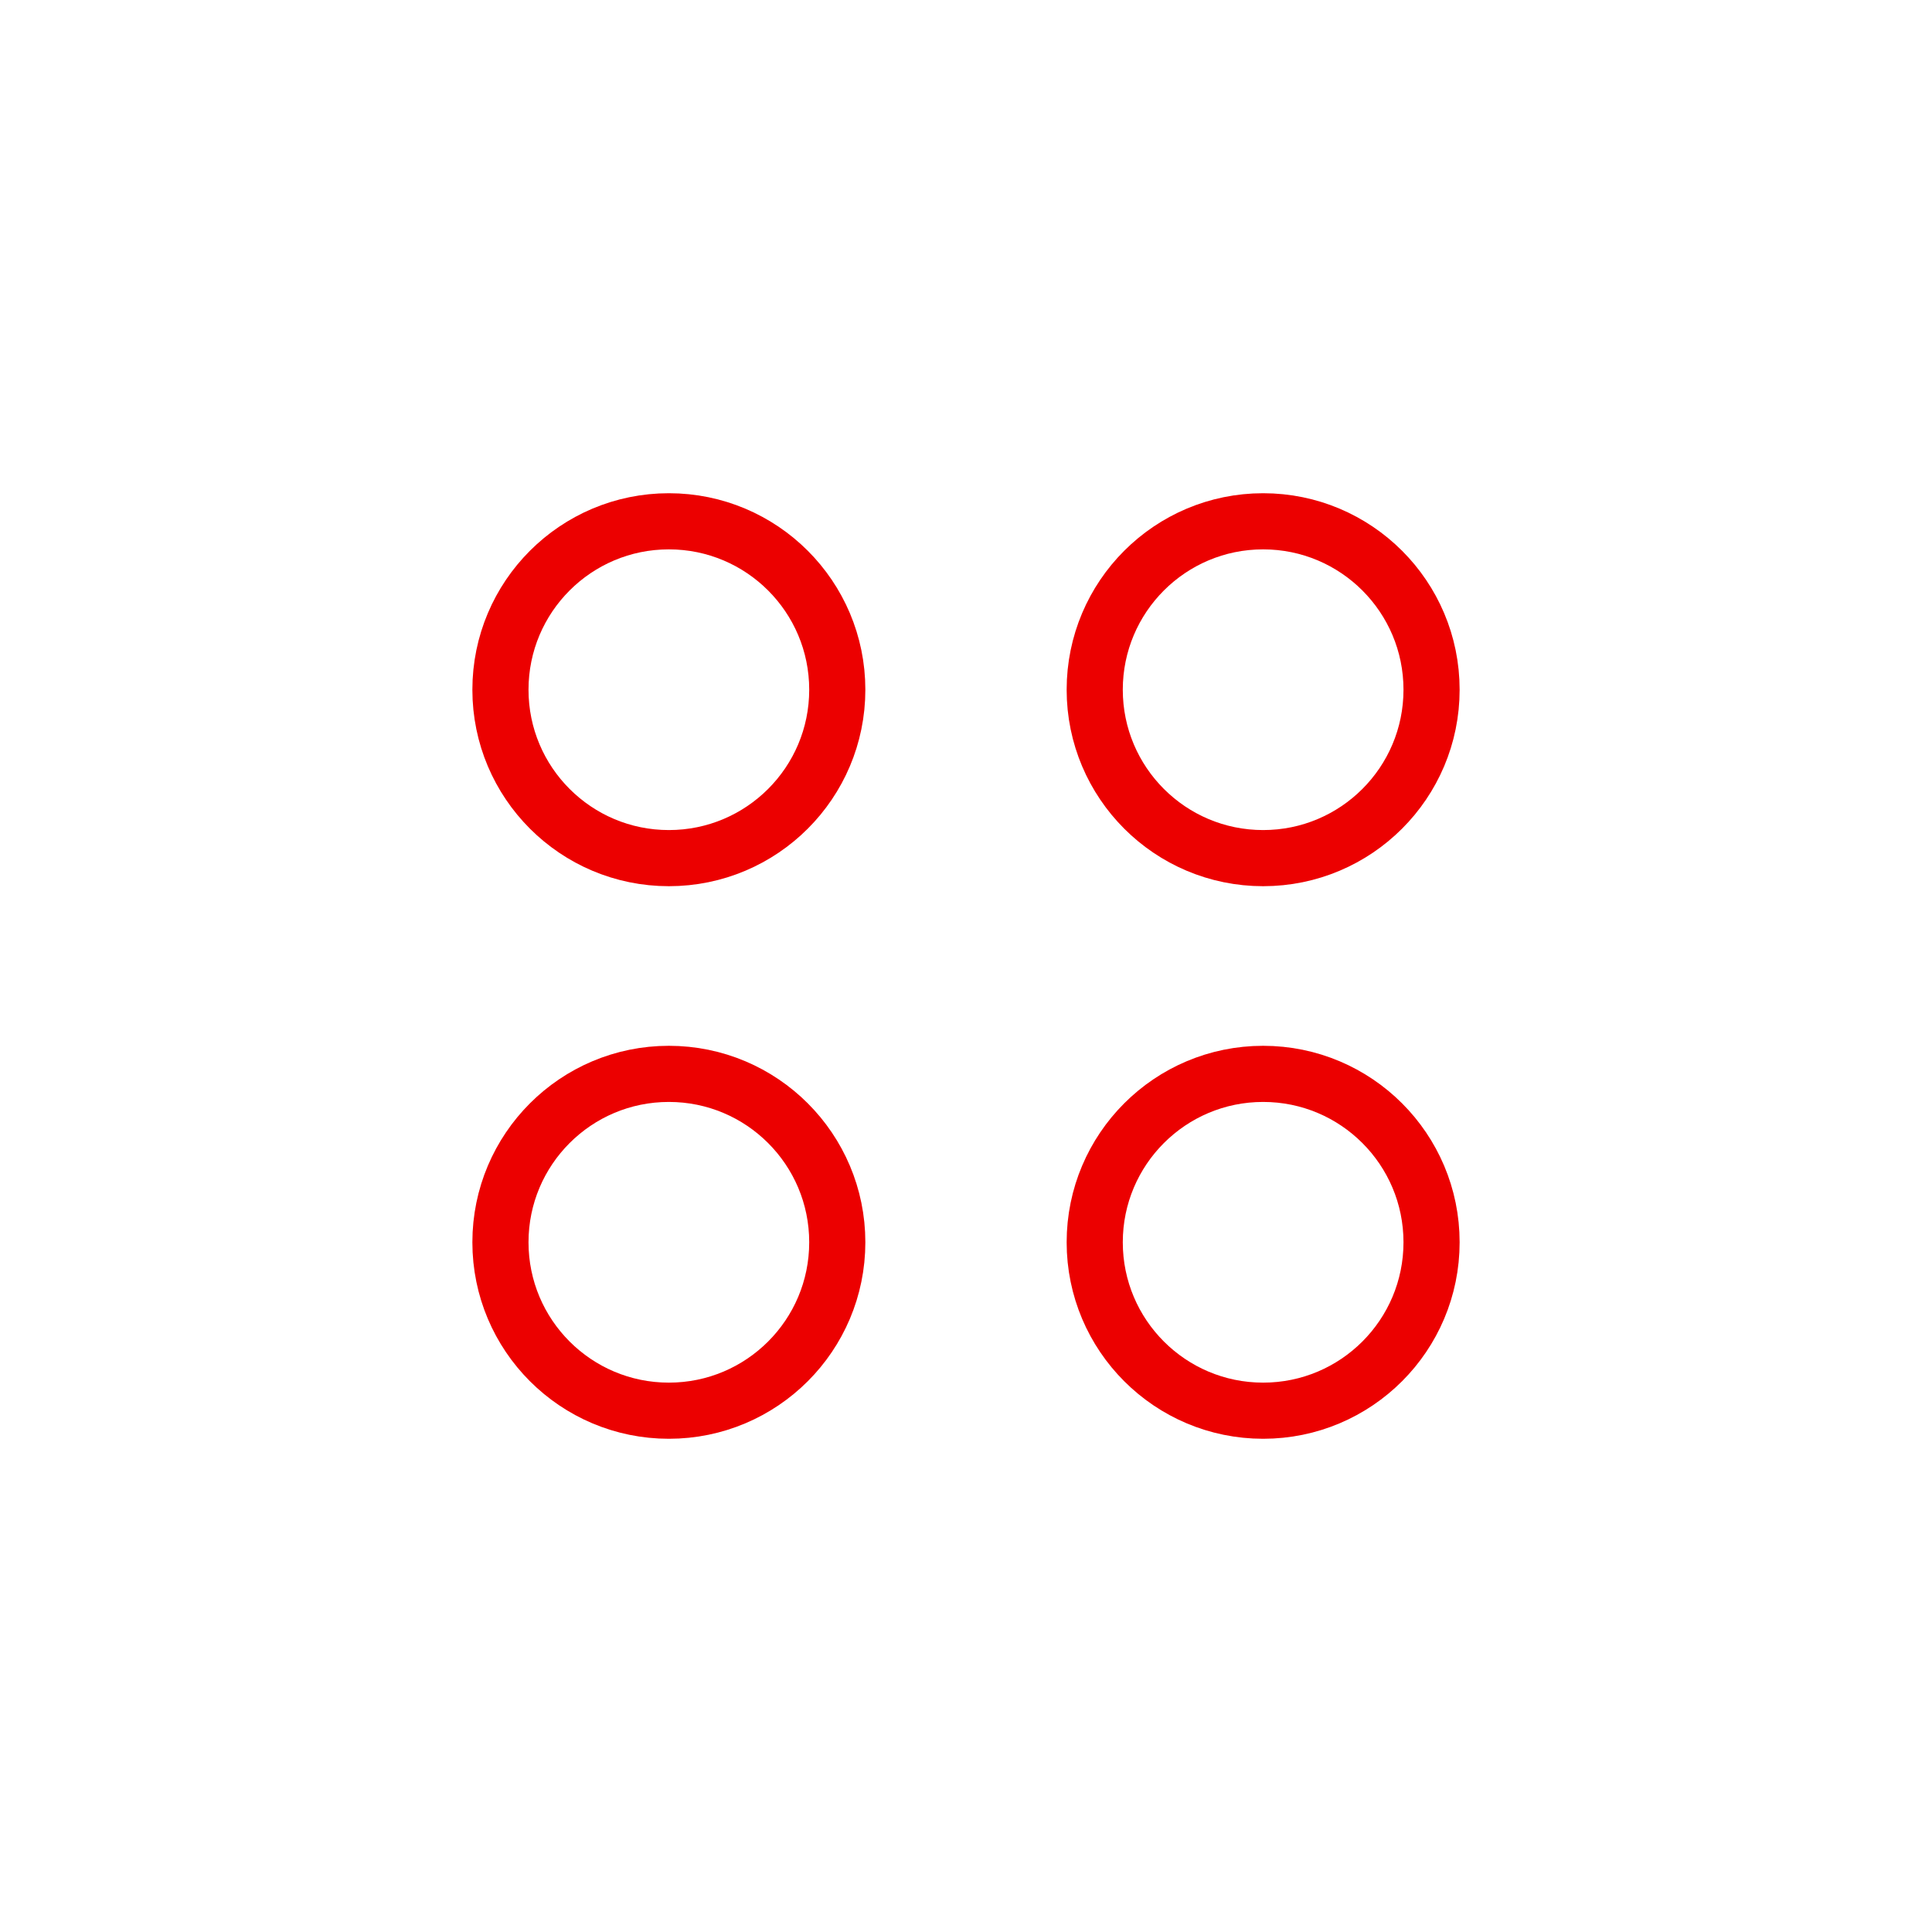 <svg xmlns="http://www.w3.org/2000/svg" viewBox="0 0 24.09 24.09">
  <defs>
    <style>
      .cls-1 {
        fill: none;
        stroke: #ec0000;
        stroke-linecap: round;
        stroke-miterlimit: 10;
        stroke-width: 0.7px;
      }
    </style>
  </defs>
  <title> Master_Iconos_recompensas</title>
  <g id="Layer_6" data-name="Layer 6">
    <g>
      <circle class="cls-1" cx="8.34" cy="8.6" r="2.1"/>
      <circle class="cls-1" cx="8.34" cy="15.49" r="2.1"/>
      <circle class="cls-1" cx="15.75" cy="8.6" r="2.1"/>
      <circle class="cls-1" cx="15.75" cy="15.49" r="2.1"/>
    </g>
  </g>
</svg>
